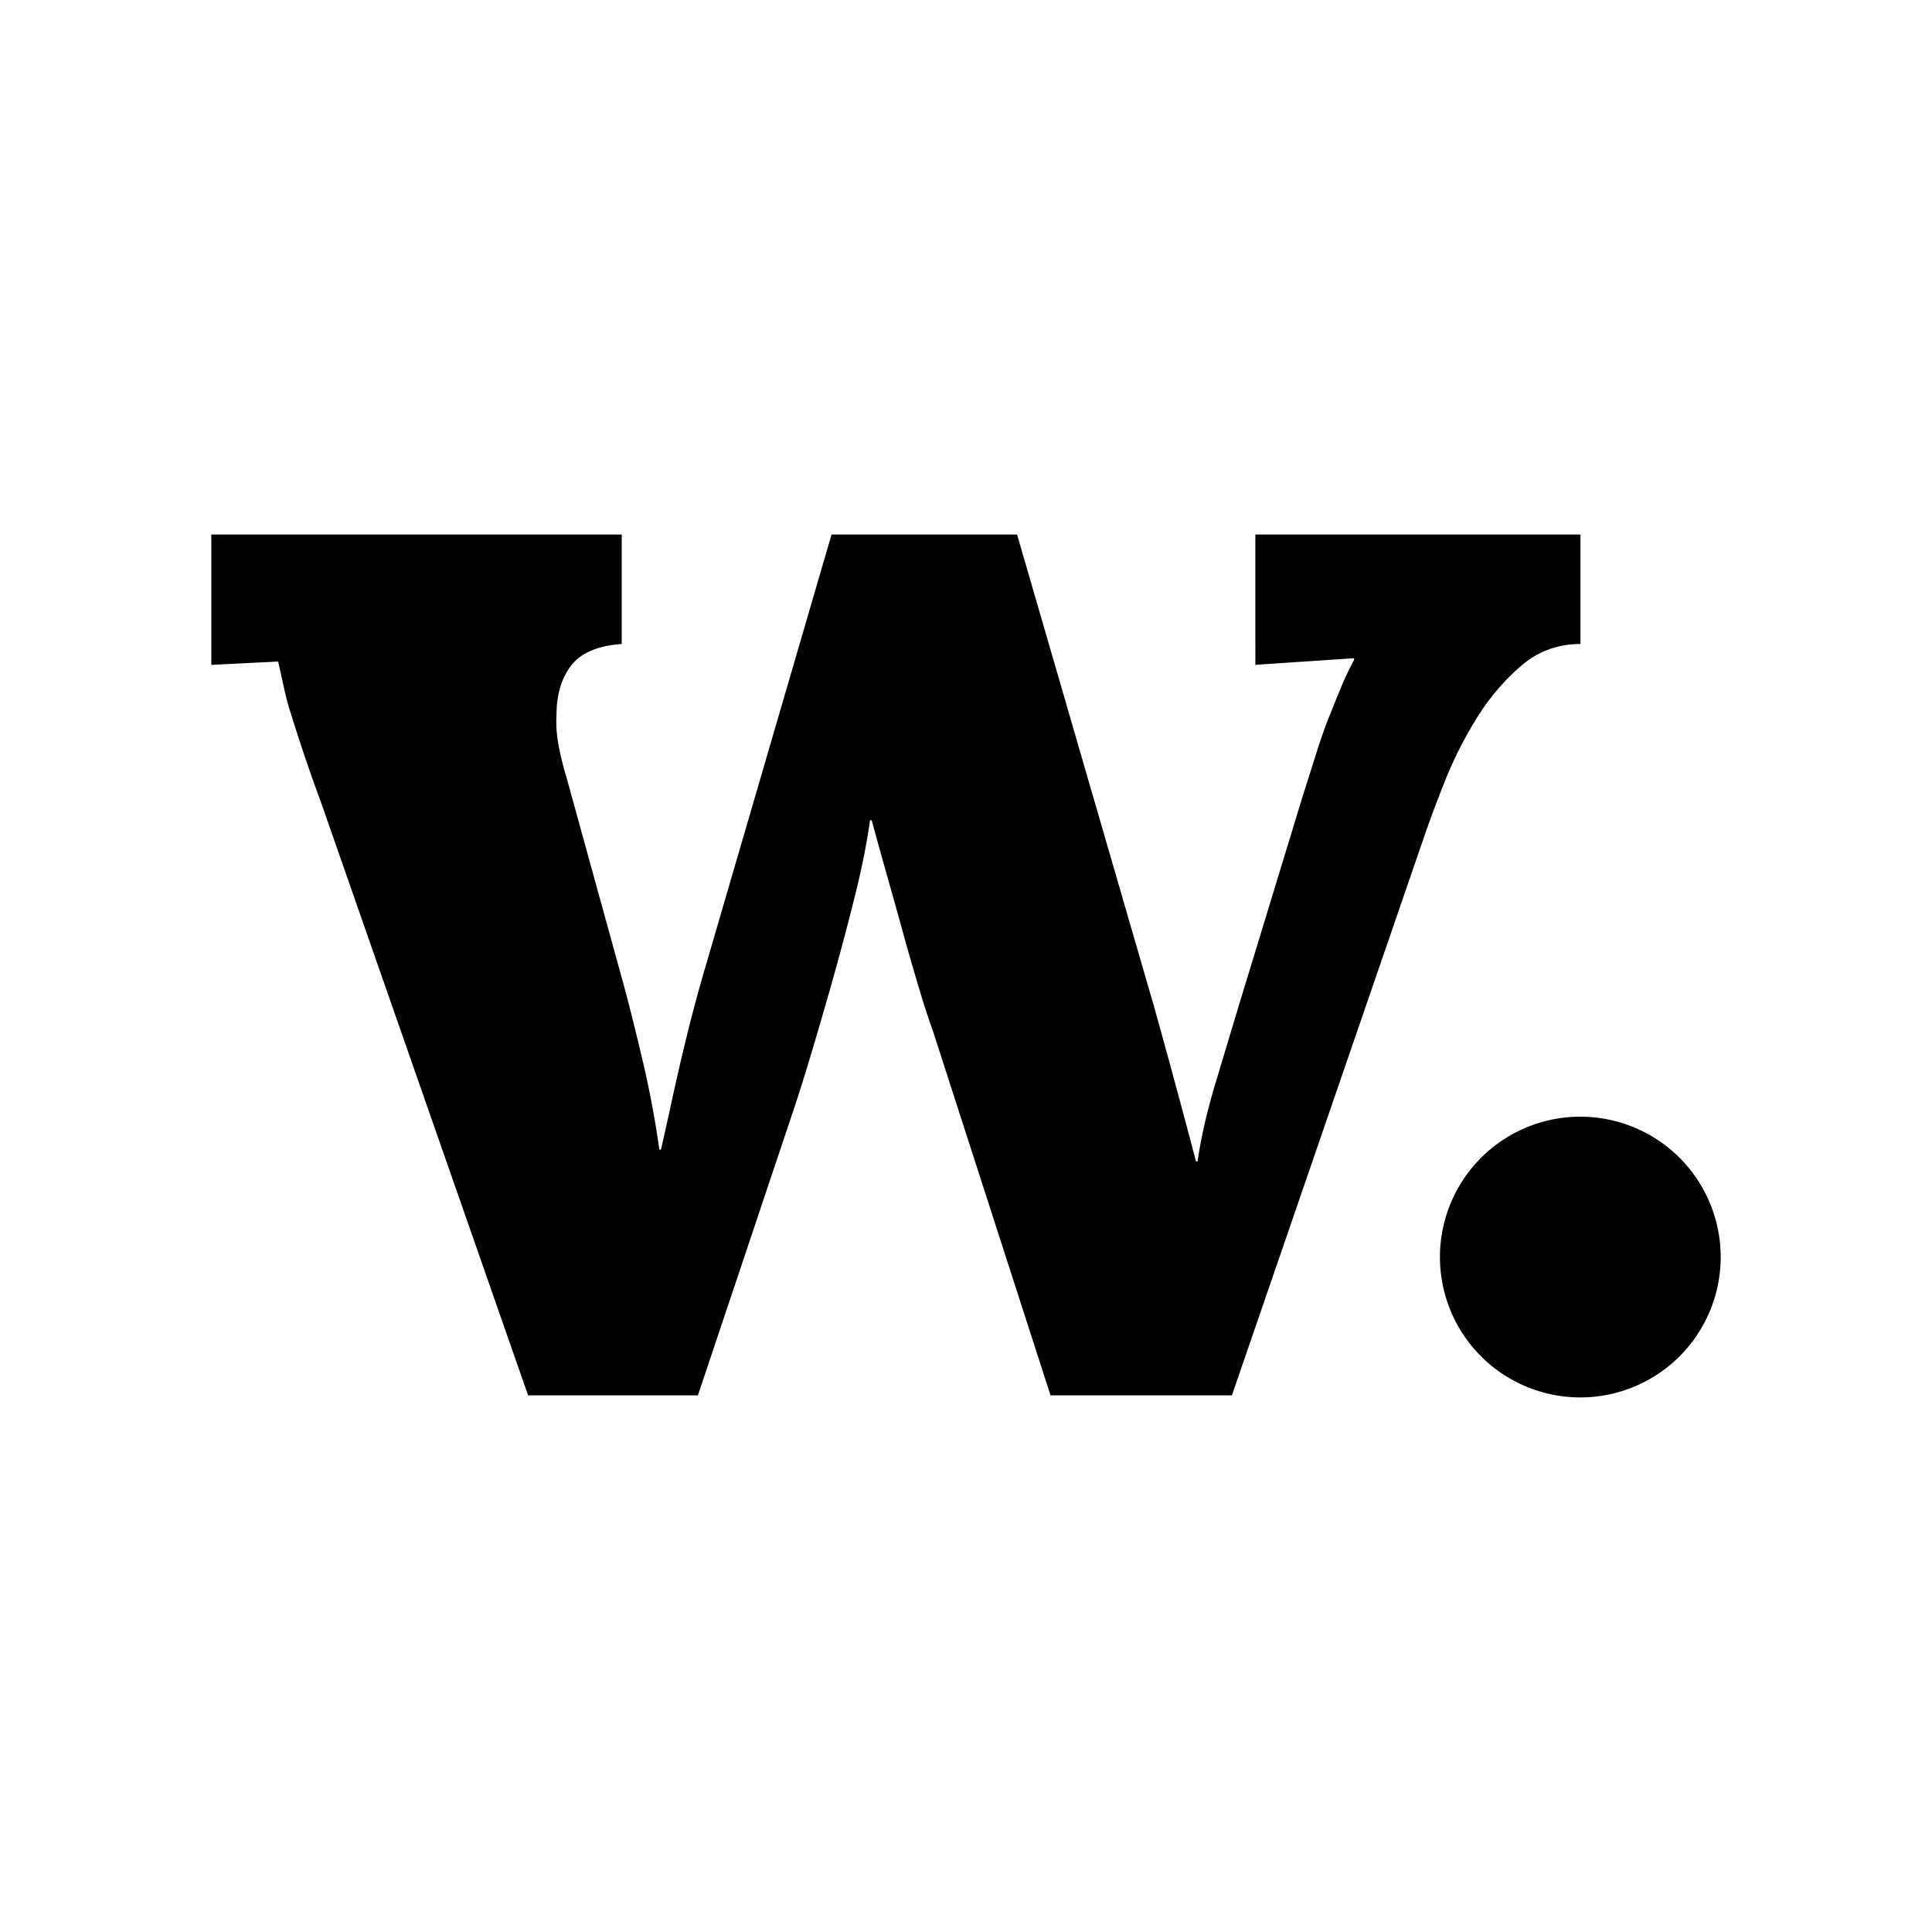 <svg xmlns="http://www.w3.org/2000/svg" width="100%" height="100%" viewBox="0 0 30.72 30.72"><path d="M16.172 8.499l2.179 7.509a168.085 168.085 0 0 1 0.666 2.459h0.025c0.054-0.372 0.145-0.772 0.273-1.204l0.353-1.176 1.05-3.442 0.213-0.671c0.062-0.199 0.126-0.382 0.192-0.551 0.068-0.167 0.131-0.327 0.194-0.478 0.062-0.151 0.132-0.301 0.213-0.451v-0.028l-1.569 0.105V8.499h5.169V10.24c-0.364 0-0.682 0.119-0.956 0.358a3.608 3.608 0 0 0-0.711 0.85 6.325 6.325 0 0 0-0.493 0.984 22.78 22.78 0 0 0-0.286 0.758l-3.096 8.997h-2.884L14.83 16.38c-0.053-0.142-0.12-0.345-0.199-0.606a46.941 46.941 0 0 1-0.247-0.85c-0.083-0.307-0.173-0.623-0.265-0.95-0.092-0.328-0.179-0.638-0.259-0.931h-0.026c-0.053 0.381-0.14 0.809-0.26 1.283-0.119 0.474-0.243 0.937-0.372 1.388-0.128 0.451-0.248 0.859-0.358 1.223-0.111 0.364-0.194 0.62-0.246 0.771l-1.501 4.479h-2.7L5.102 12.752a27.83 27.83 0 0 1-0.472-1.39 3.995 3.995 0 0 1-0.113-0.418l-0.094-0.425L3.36 10.572V8.499h6.526V10.24c-0.382 0.027-0.65 0.141-0.806 0.345-0.155 0.204-0.231 0.466-0.231 0.784-0.009 0.151 0.001 0.311 0.032 0.478a4.9 4.9 0 0 0 0.128 0.519l0.916 3.322c0.107 0.399 0.21 0.818 0.312 1.256 0.101 0.438 0.184 0.884 0.247 1.336h0.026l0.134-0.598a39.977 39.977 0 0 1 0.331-1.429c0.072-0.278 0.155-0.587 0.254-0.922l1.993-6.832h2.95zM27.36 19.988a2.232 2.232 0 1 1-4.464 0 2.232 2.232 0 1 1 4.464 0" /></svg>